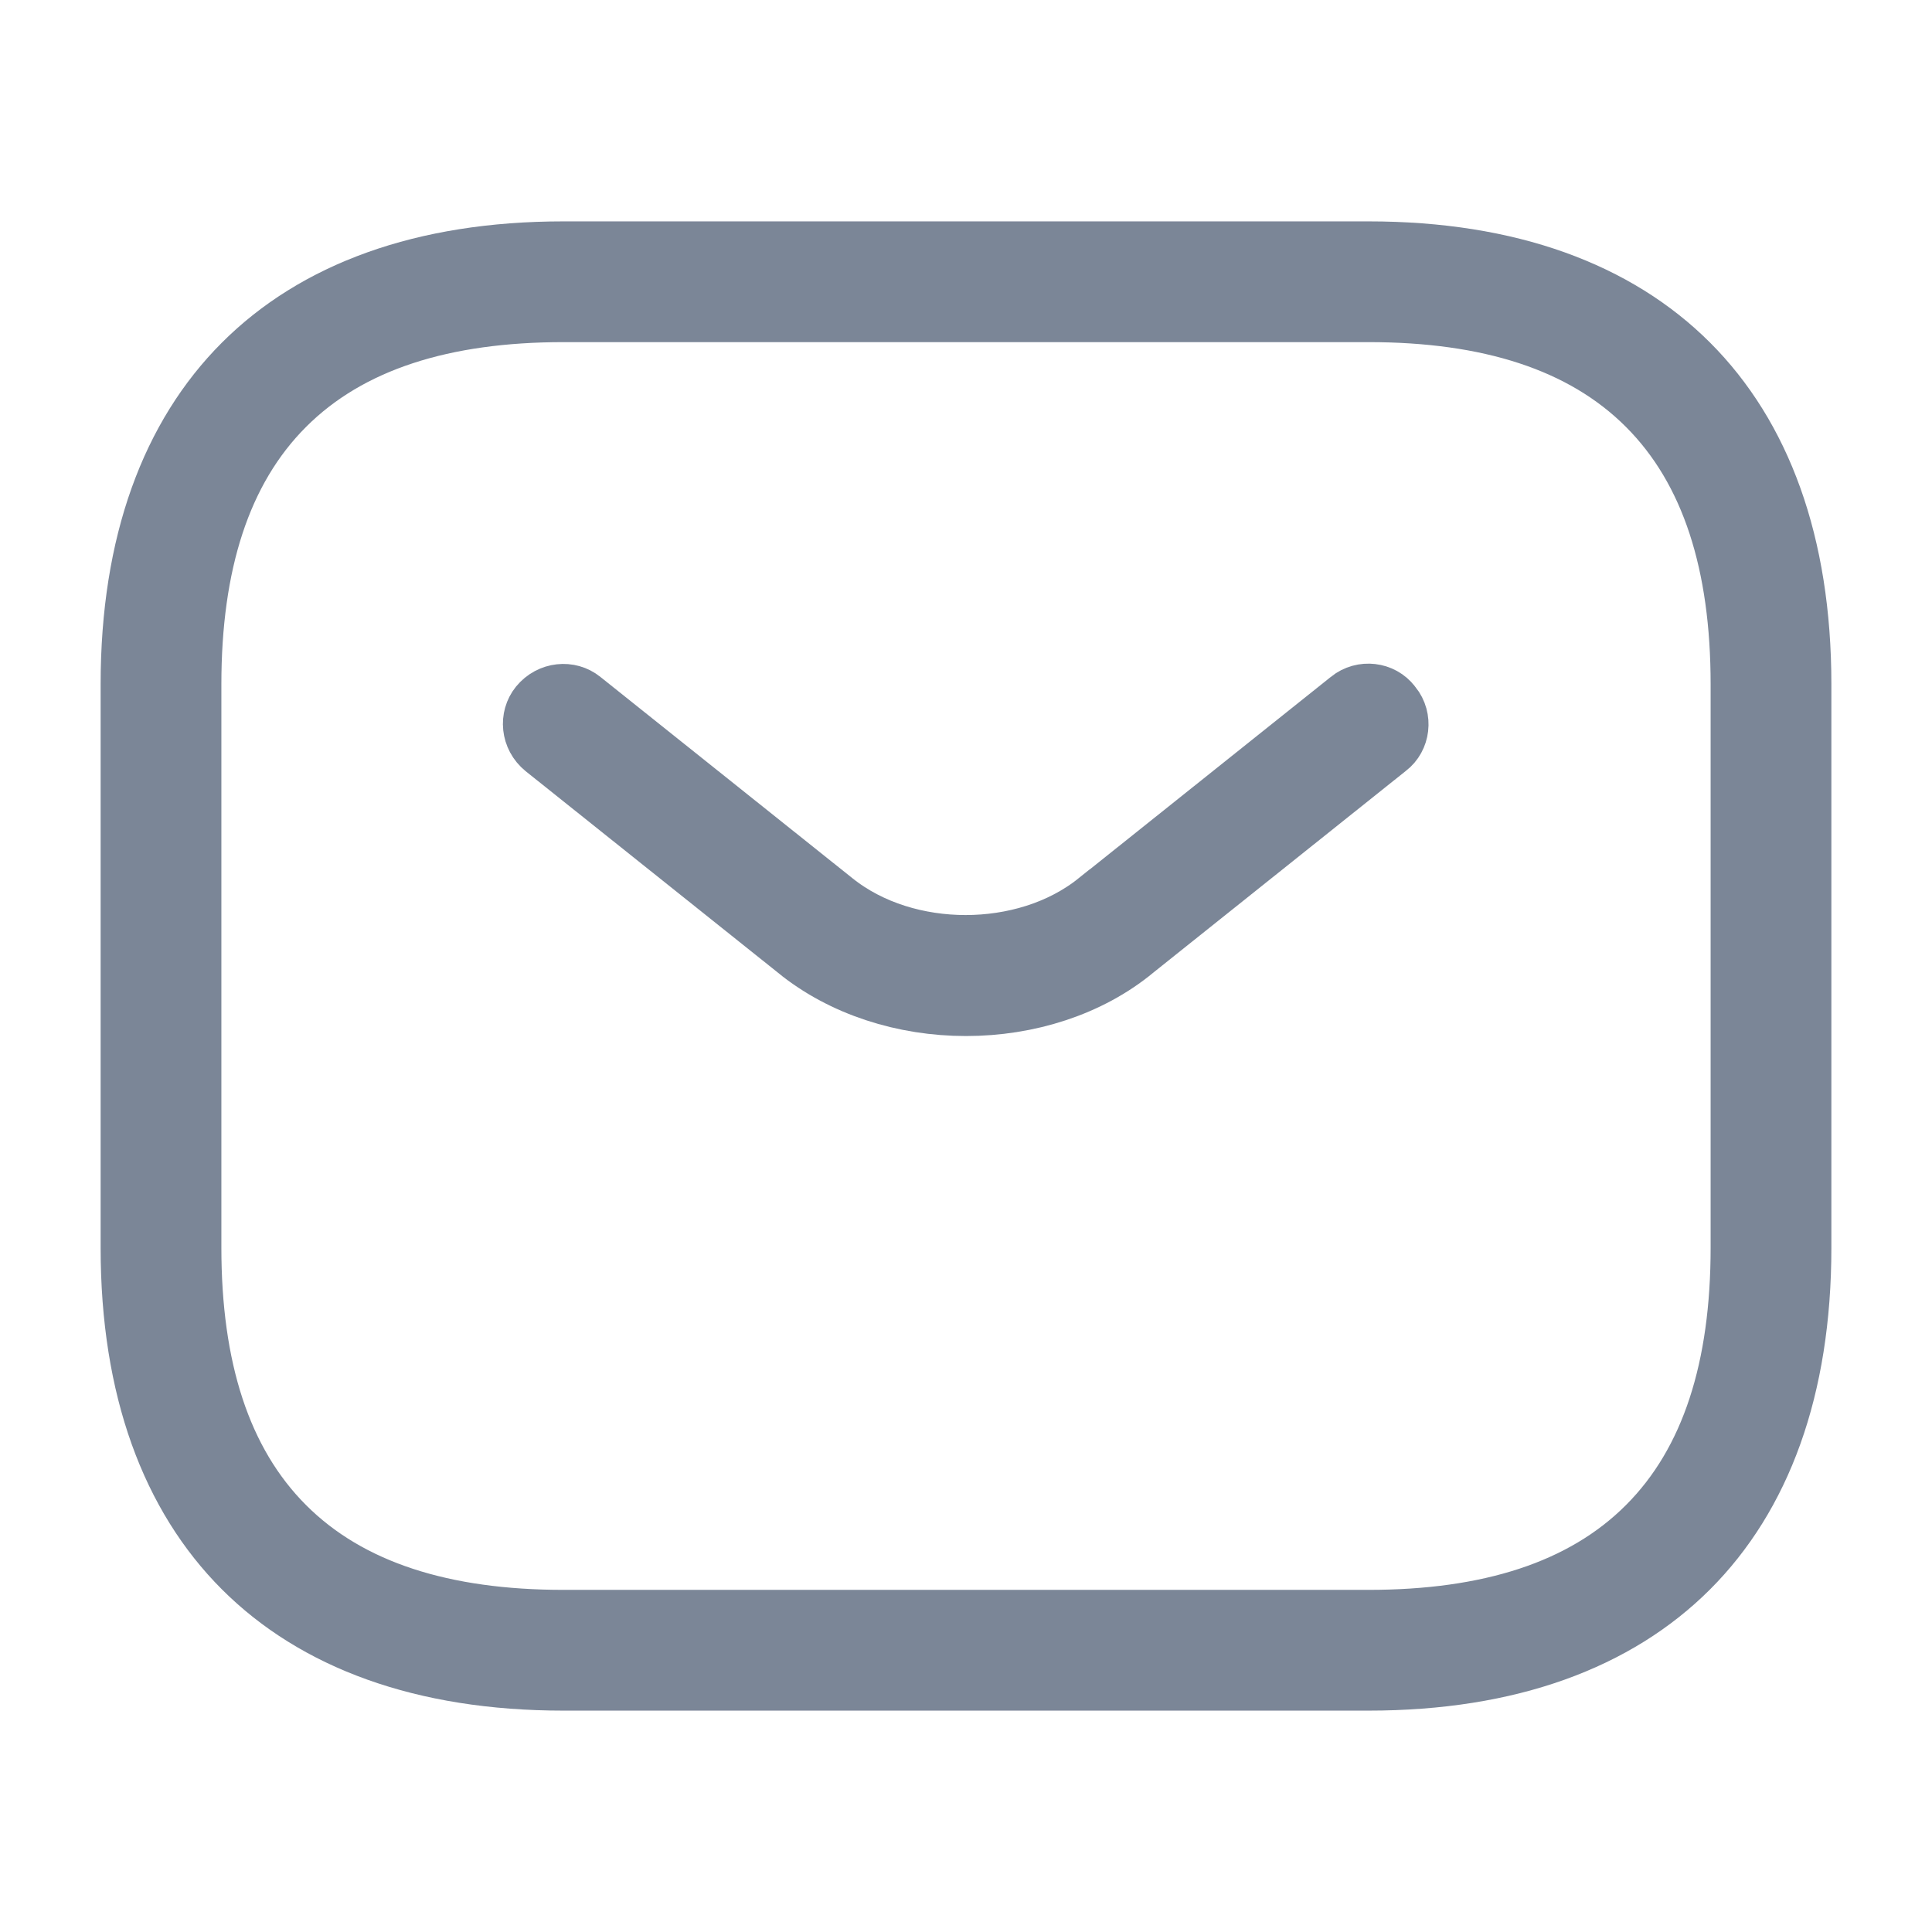 <svg width="24" height="24" viewBox="0 0 24 24" fill="none" xmlns="http://www.w3.org/2000/svg">
<path d="M17 20.75H7C5.27 20.75 3.974 20.254 3.11 19.39C2.246 18.526 1.75 17.23 1.75 15.5V8.5C1.75 6.77 2.246 5.474 3.11 4.61C3.974 3.746 5.27 3.25 7 3.25H17C18.73 3.25 20.026 3.746 20.89 4.61C21.754 5.474 22.25 6.77 22.25 8.5V15.5C22.25 17.23 21.754 18.526 20.89 19.39C20.026 20.254 18.73 20.75 17 20.75ZM7 3.75C5.497 3.75 4.283 4.115 3.449 4.949C2.615 5.783 2.25 6.997 2.25 8.5V15.5C2.25 17.003 2.615 18.217 3.449 19.051C4.283 19.885 5.497 20.25 7 20.25H17C18.503 20.25 19.717 19.885 20.551 19.051C21.385 18.217 21.75 17.003 21.75 15.5V8.5C21.75 6.997 21.385 5.783 20.551 4.949C19.717 4.115 18.503 3.75 17 3.75H7Z" fill="#7B8697" stroke="#7B8697"/>
<path d="M9.976 11.693L9.976 11.692L9.972 11.689L6.844 9.191C6.728 9.096 6.721 8.94 6.798 8.845C6.893 8.729 7.05 8.721 7.144 8.798L7.144 8.798L7.148 8.801L10.277 11.3C10.277 11.3 10.277 11.3 10.277 11.3C10.762 11.689 11.391 11.867 11.995 11.867C12.599 11.867 13.228 11.689 13.712 11.3C13.712 11.3 13.713 11.3 13.713 11.3L16.842 8.801L16.842 8.801L16.845 8.798C16.953 8.711 17.107 8.734 17.181 8.832L17.186 8.839L17.192 8.845C17.279 8.953 17.255 9.108 17.158 9.181L17.158 9.181L17.148 9.189L14.018 11.689L14.018 11.689L14.011 11.695C13.475 12.139 12.743 12.37 12 12.37C11.257 12.37 10.524 12.139 9.976 11.693Z" fill="#7B8697" stroke="#7B8697"/>
</svg>
